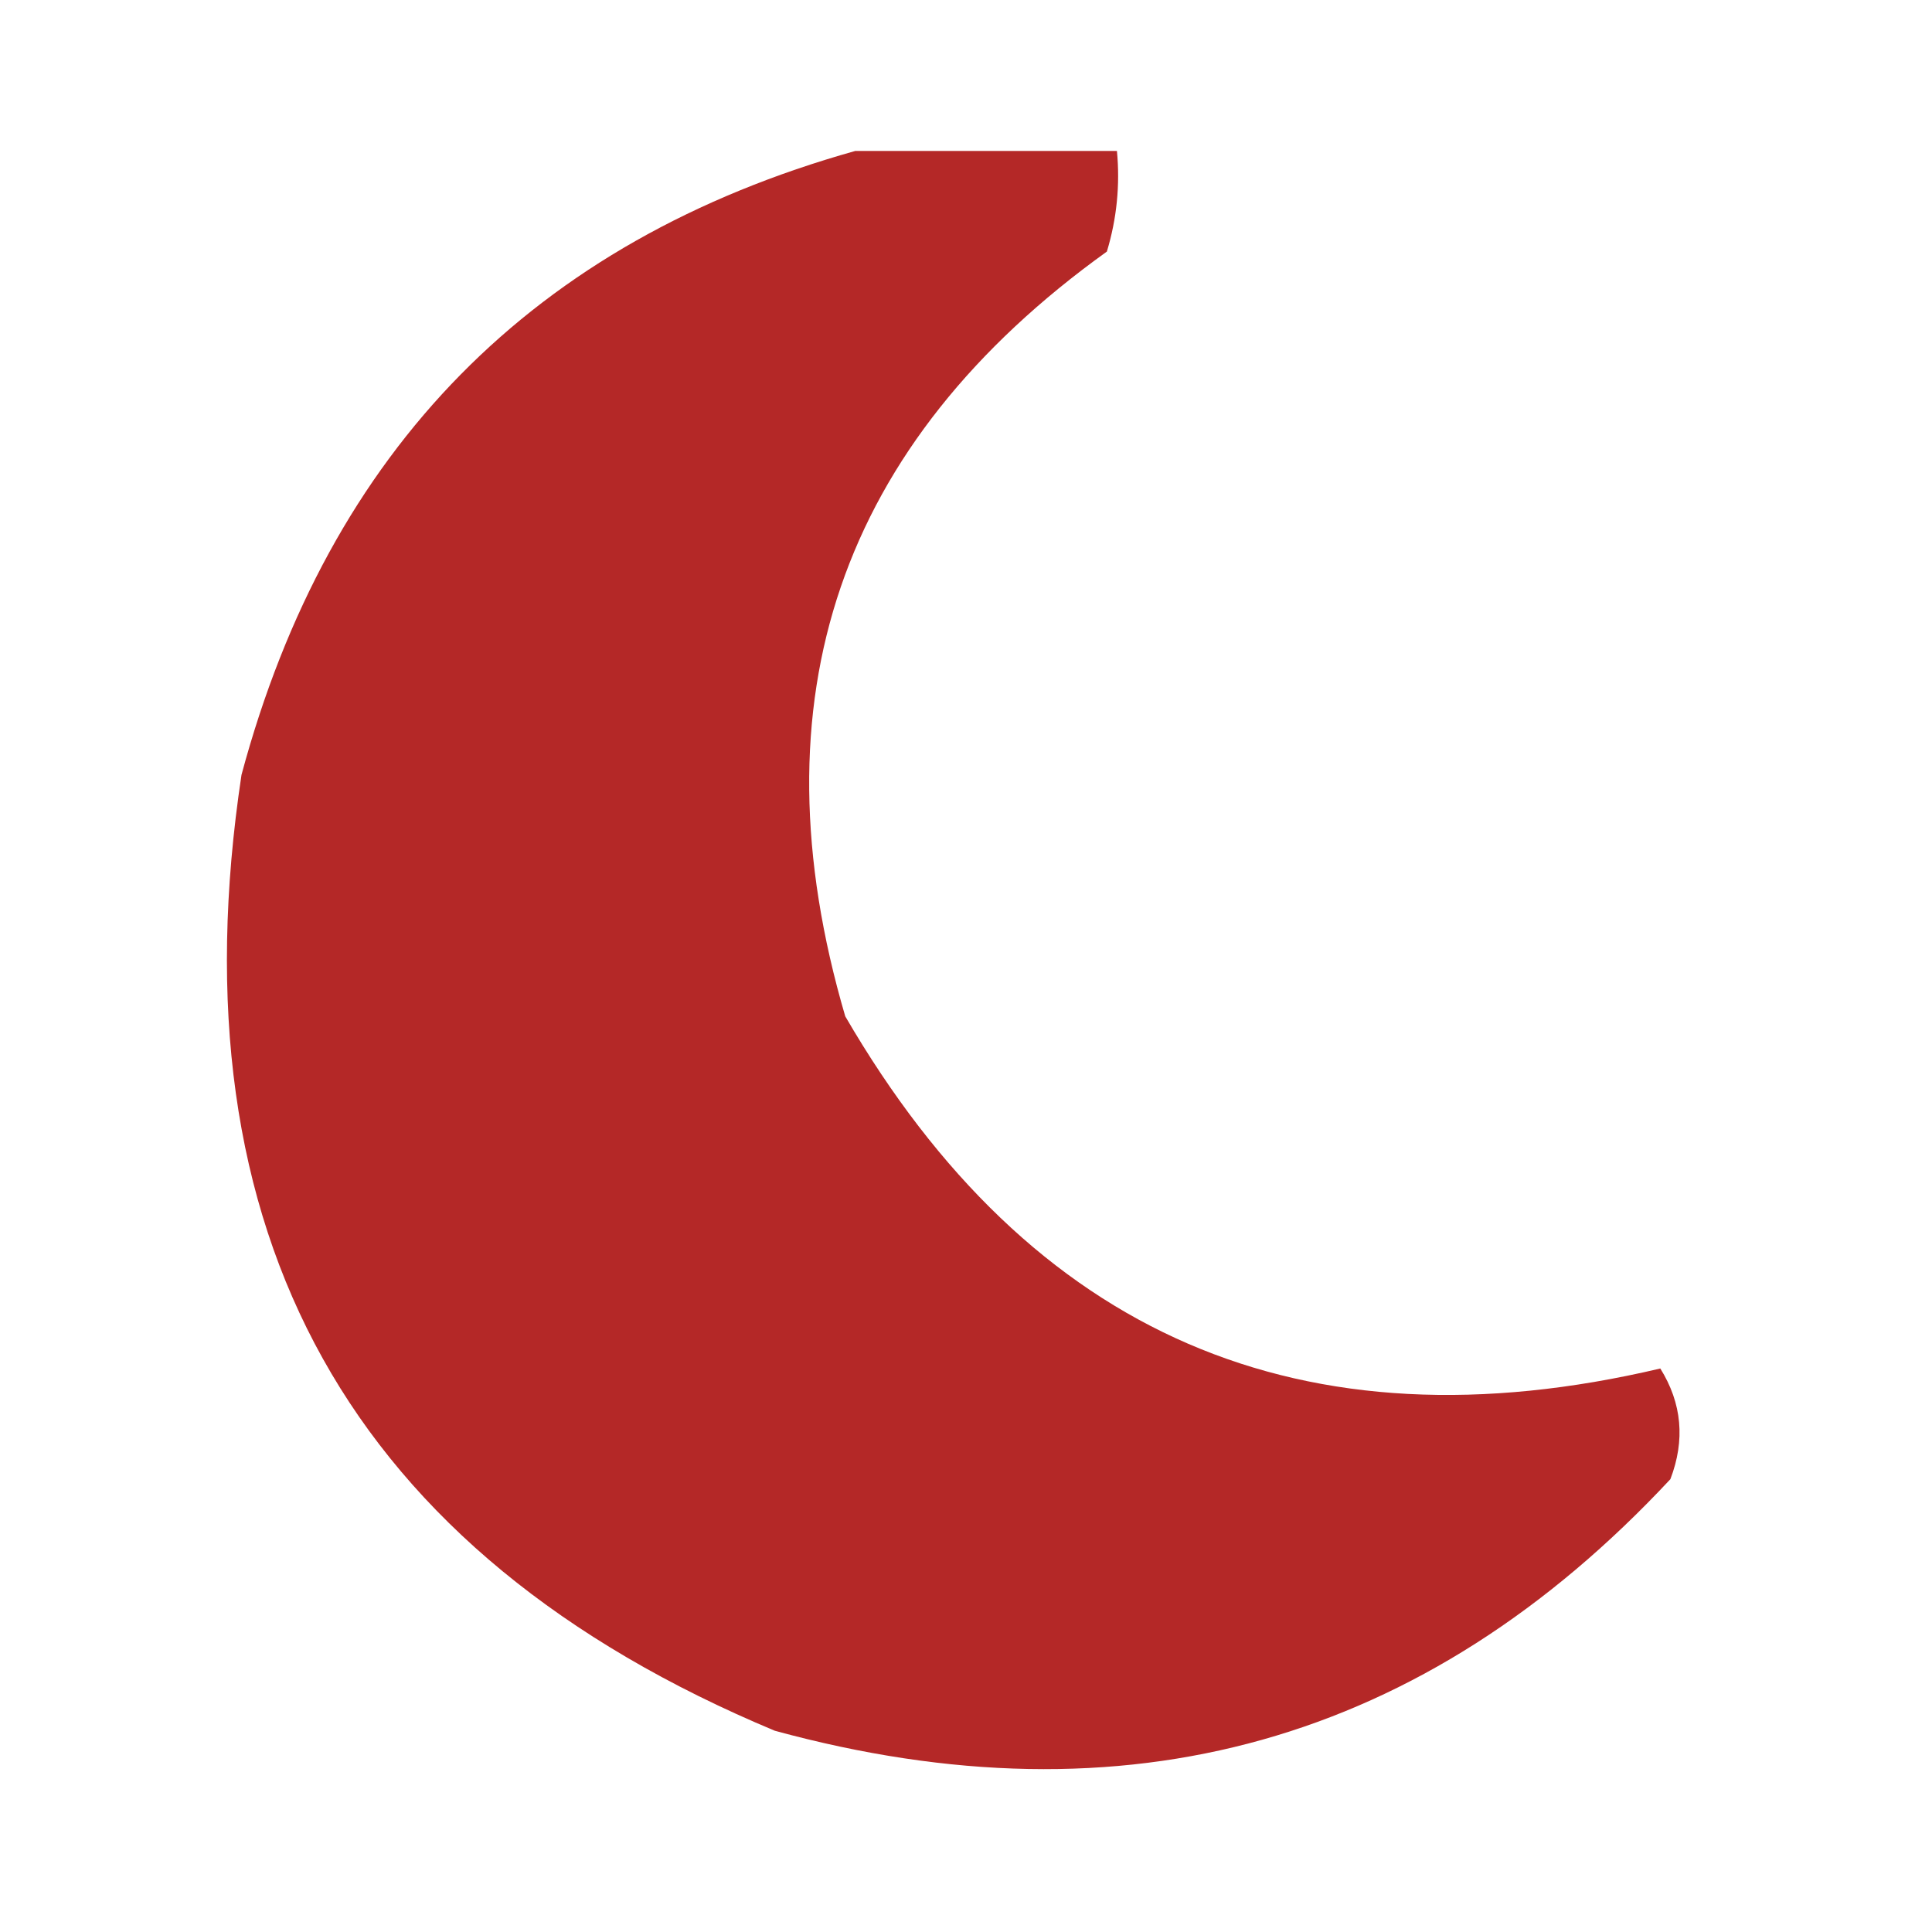 <?xml version="1.0" encoding="UTF-8"?>
<!DOCTYPE svg PUBLIC "-//W3C//DTD SVG 1.1//EN" "http://www.w3.org/Graphics/SVG/1.1/DTD/svg11.dtd">
<svg xmlns="http://www.w3.org/2000/svg" version="1.1" width="96px" height="96px" style="shape-rendering:geometricPrecision; text-rendering:geometricPrecision; image-rendering:optimizeQuality; fill-rule:evenodd; clip-rule:evenodd" xmlns:xlink="http://www.w3.org/1999/xlink">
<g><path style="opacity:0.965" fill="#b22221" d="M 42.5,7.5 C 46.833,7.5 51.167,7.5 55.5,7.5C 55.66,9.199 55.493,10.866 55,12.5C 41.705,22.051 37.372,34.718 42,50.5C 51.214,66.359 64.714,72.192 82.5,68C 83.576,69.726 83.743,71.559 83,73.5C 70.781,86.599 55.948,90.766 38.5,86C 17.388,77.179 8.555,61.346 12,38.5C 16.349,22.319 26.516,11.985 42.5,7.5 Z"/></g>
</svg>
